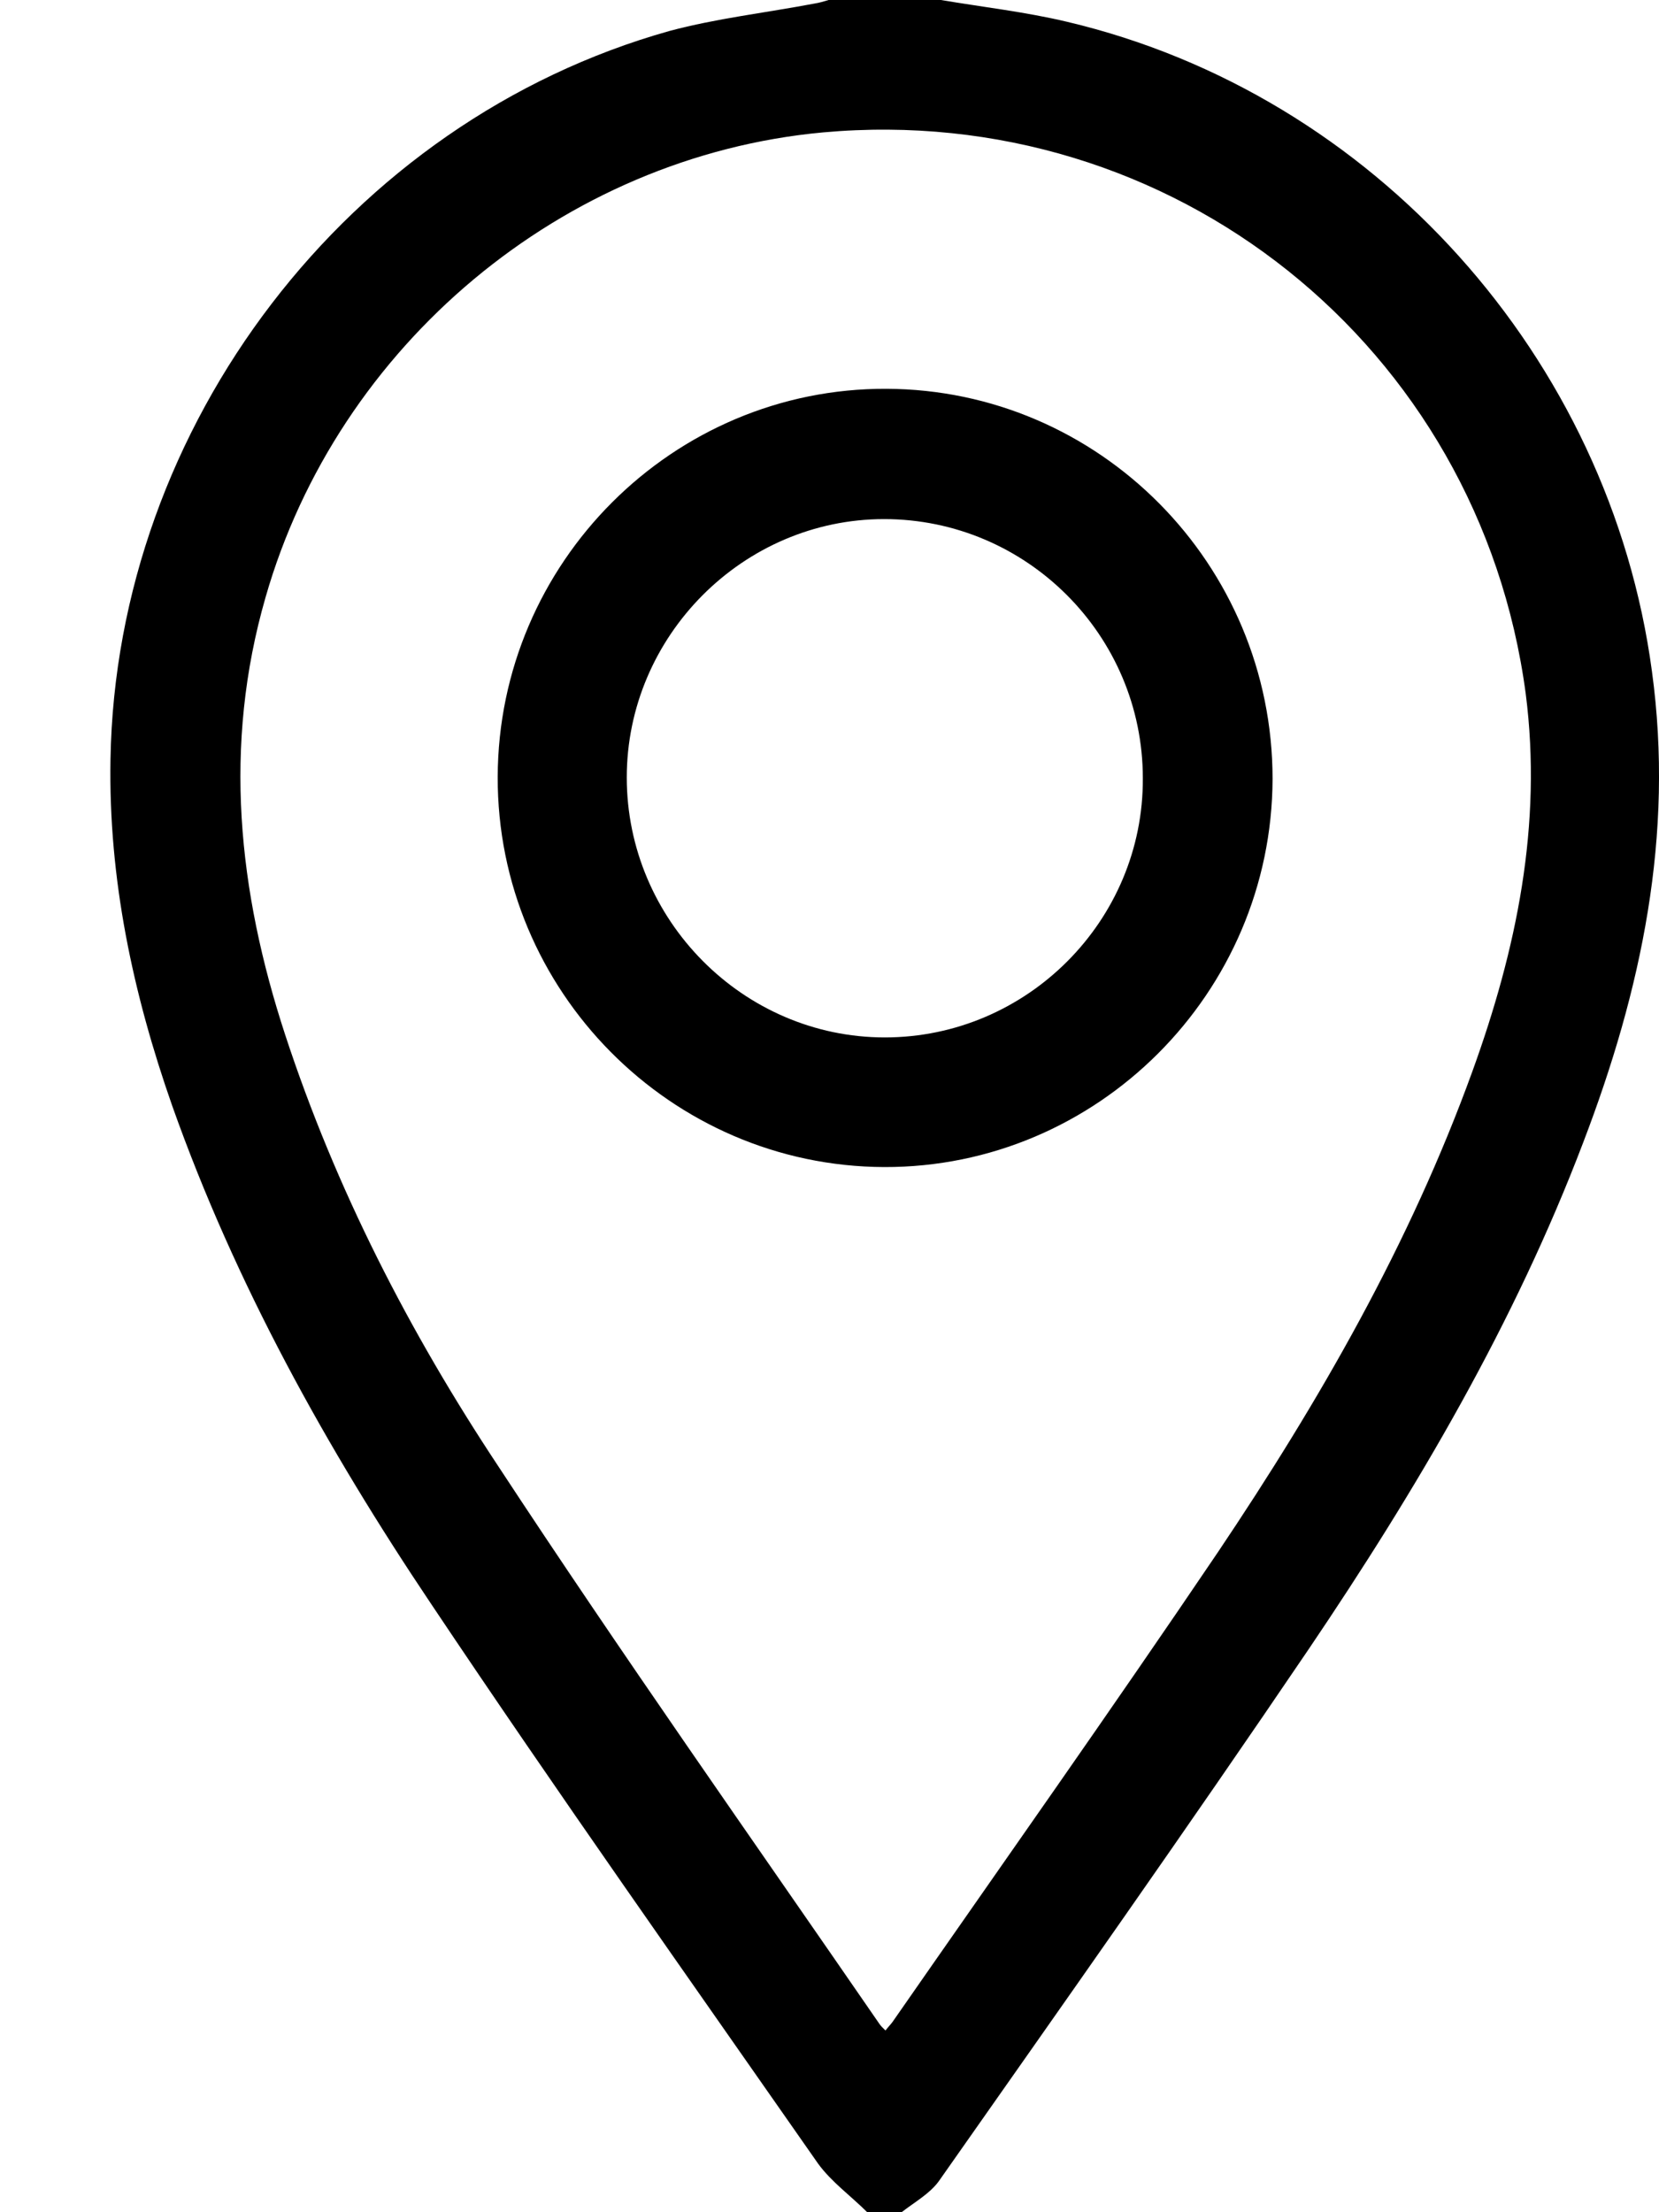 <svg width="15" height="20" viewBox="0 0 15 20" fill="none" xmlns="http://www.w3.org/2000/svg">
    <path
        d="M14.936 6.068C14.556 3.235 12.425 0.853 9.648 0.197C9.274 0.108 8.887 0.064 8.507 0H7.492C7.448 0.013 7.41 0.025 7.365 0.032C6.928 0.115 6.478 0.166 6.053 0.28C3.149 1.095 1.05 3.846 0.999 6.864C0.98 7.947 1.202 8.984 1.557 9.997C2.128 11.608 2.952 13.091 3.897 14.499C5.038 16.205 6.224 17.88 7.397 19.561C7.517 19.726 7.695 19.854 7.841 20H8.152C8.266 19.911 8.405 19.834 8.488 19.72C9.61 18.122 10.739 16.523 11.835 14.906C12.812 13.461 13.693 11.964 14.315 10.328C14.841 8.953 15.139 7.552 14.936 6.068ZM13.313 9.685C12.748 11.245 11.931 12.665 11.011 14.034C10.047 15.46 9.052 16.867 8.069 18.281C8.05 18.306 8.031 18.325 8.006 18.357C7.98 18.332 7.961 18.313 7.949 18.294C6.795 16.619 5.622 14.957 4.506 13.257C3.7 12.041 3.035 10.748 2.578 9.354C2.153 8.055 2.014 6.743 2.401 5.4C3.054 3.12 5.089 1.414 7.441 1.197C10.599 0.911 13.376 3.126 13.795 6.272C13.947 7.456 13.712 8.583 13.313 9.685Z"
        fill="black" />
    <path
        d="M8.013 3.515C6.085 3.508 4.506 5.087 4.5 7.023C4.494 8.959 6.066 10.544 7.994 10.551C9.921 10.557 11.5 8.978 11.506 7.042C11.506 5.1 9.94 3.521 8.013 3.515ZM8 9.379C6.719 9.379 5.667 8.316 5.667 7.029C5.667 5.75 6.719 4.693 7.994 4.693C9.281 4.693 10.333 5.743 10.333 7.036C10.34 8.322 9.287 9.379 8 9.379Z"
        fill="black" />
</svg>
